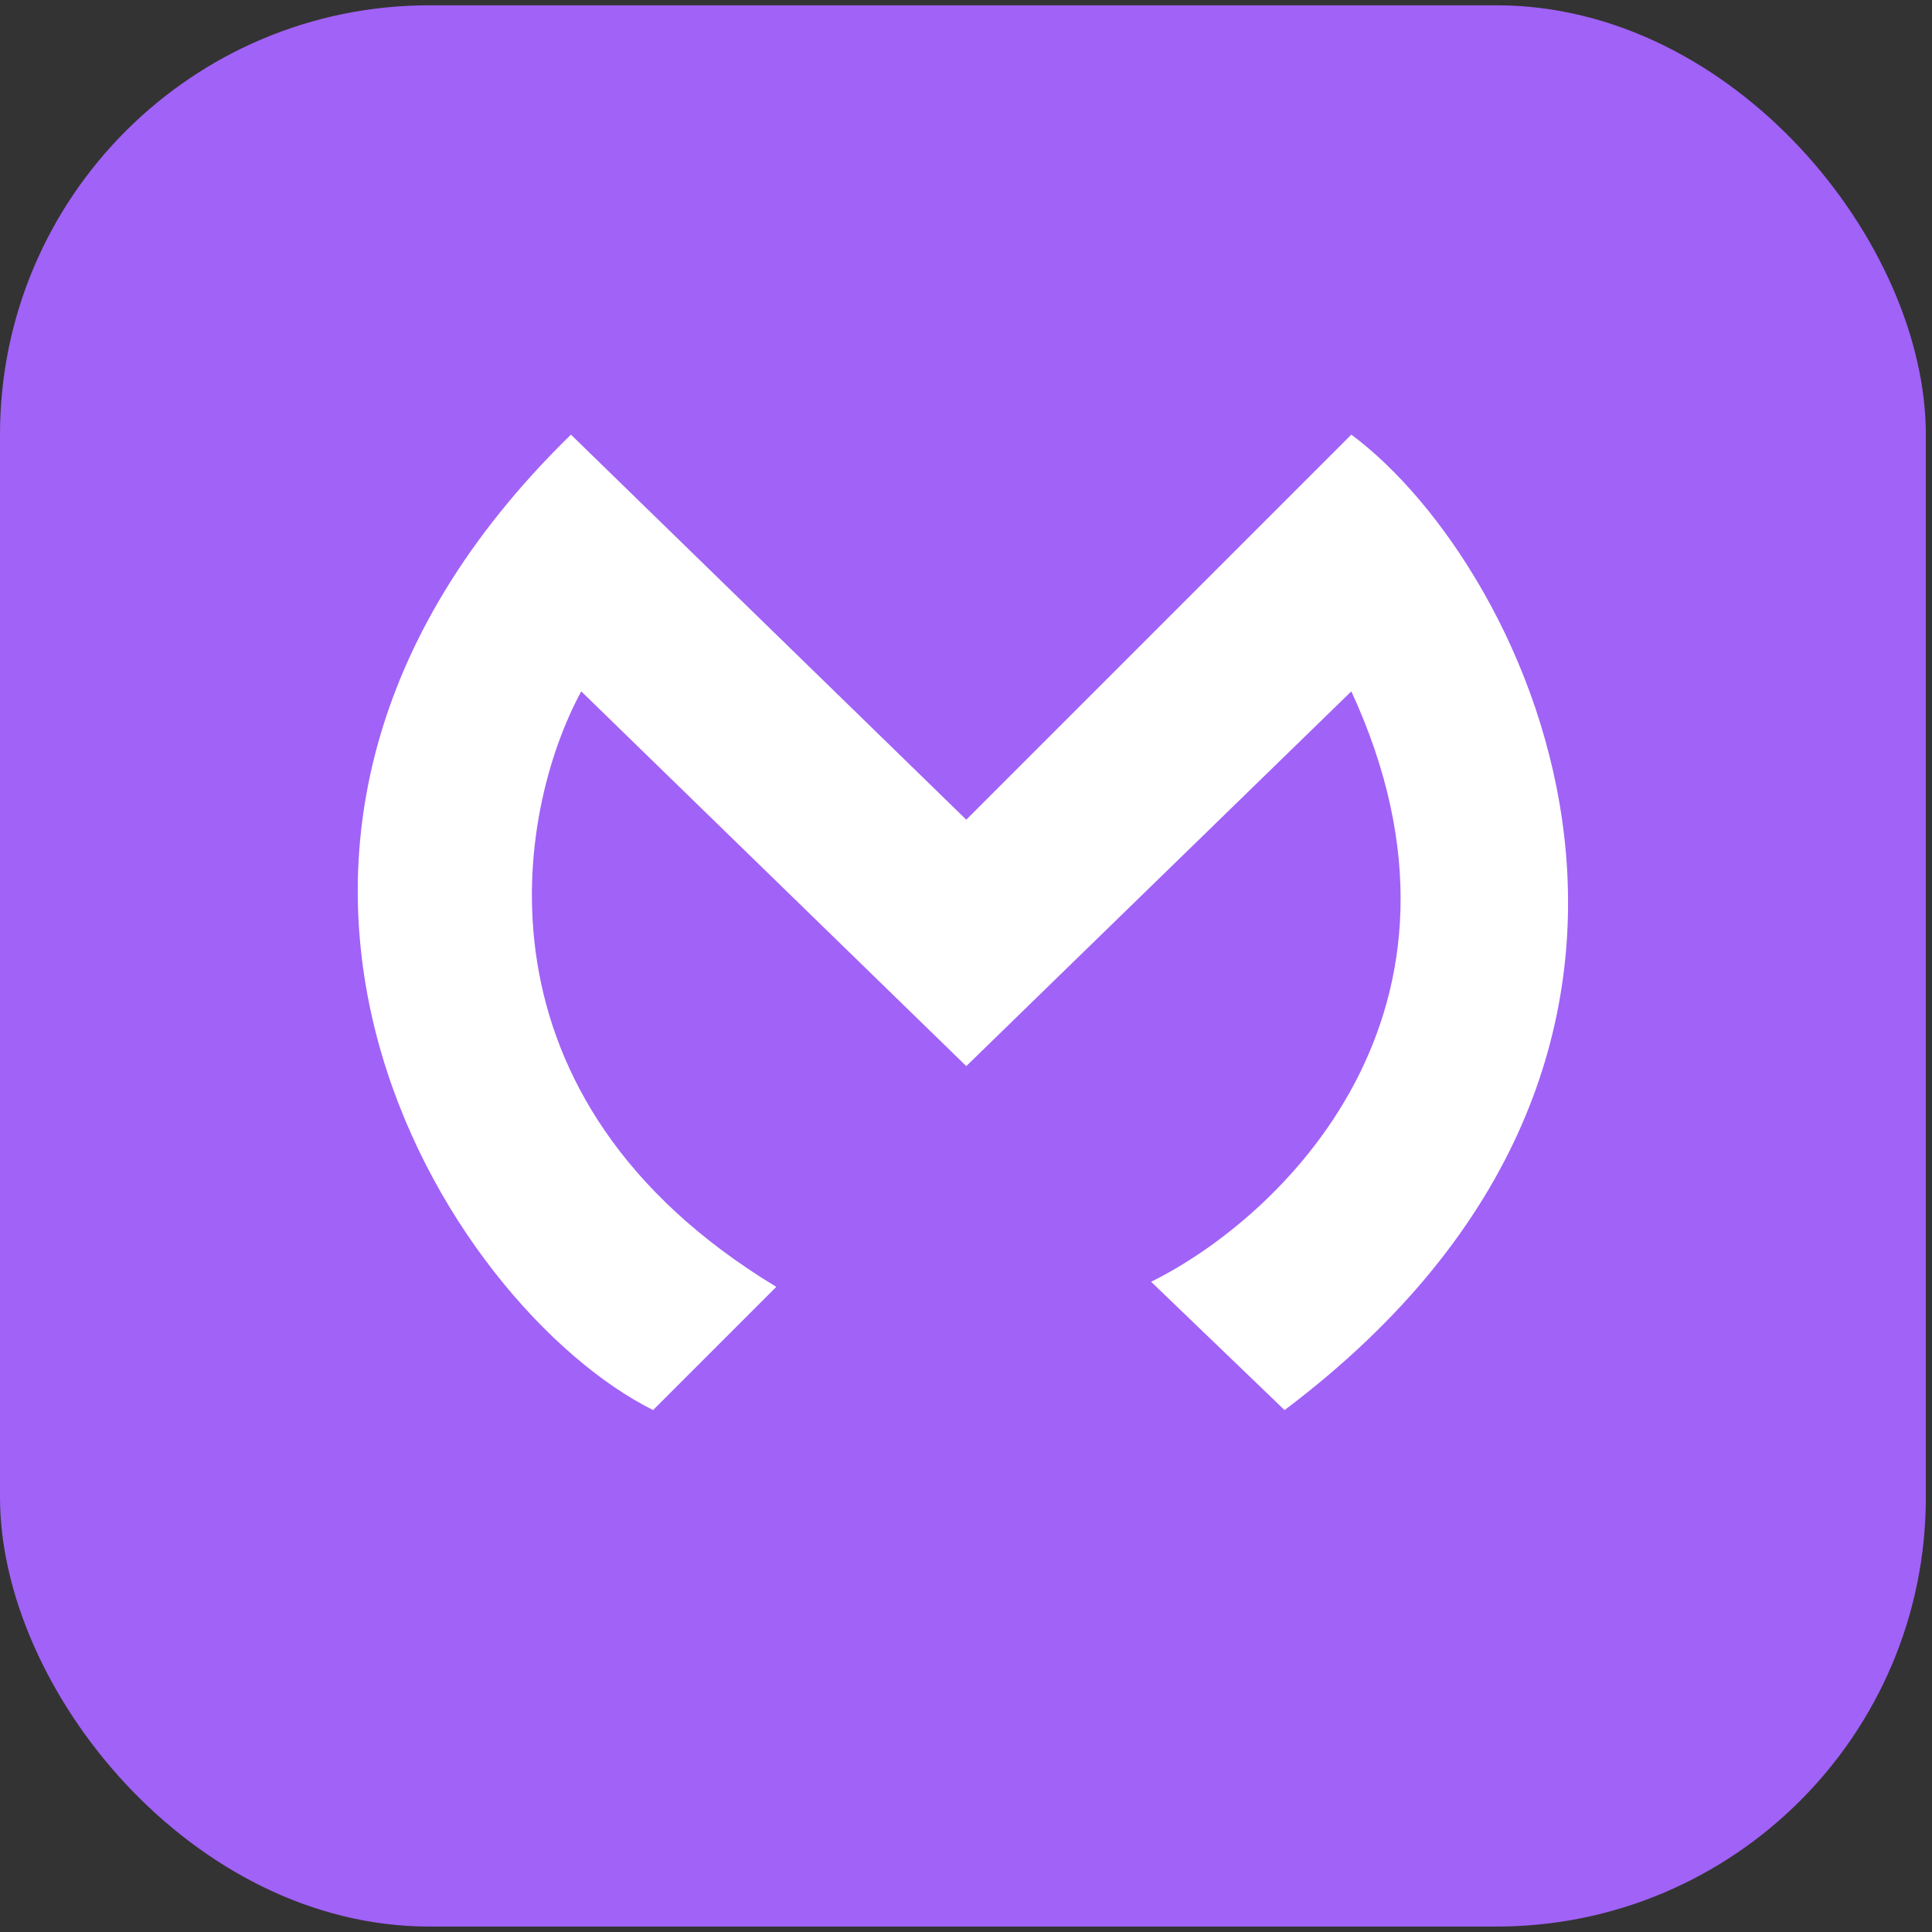 <svg width="27" height="27" viewBox="0 0 27 27" fill="none" xmlns="http://www.w3.org/2000/svg">
<rect x="0" y="0" width="27" height="27" fill="#333333" stroke="none"/>
<rect y="0.074" width="26.914" height="26.85" rx="6" fill="#A162F7"/>
<path d="M9.127 19.706L10.849 17.984C6.487 15.344 7.214 11.336 8.123 9.662L13.504 14.899L18.885 9.662C20.951 14.139 17.881 17.028 16.087 17.913L17.952 19.706C24.625 14.684 21.396 7.94 18.885 6.074L13.504 11.455L7.979 6.074C2.096 11.814 6.257 18.271 9.127 19.706Z" fill="white"/>
</svg>
